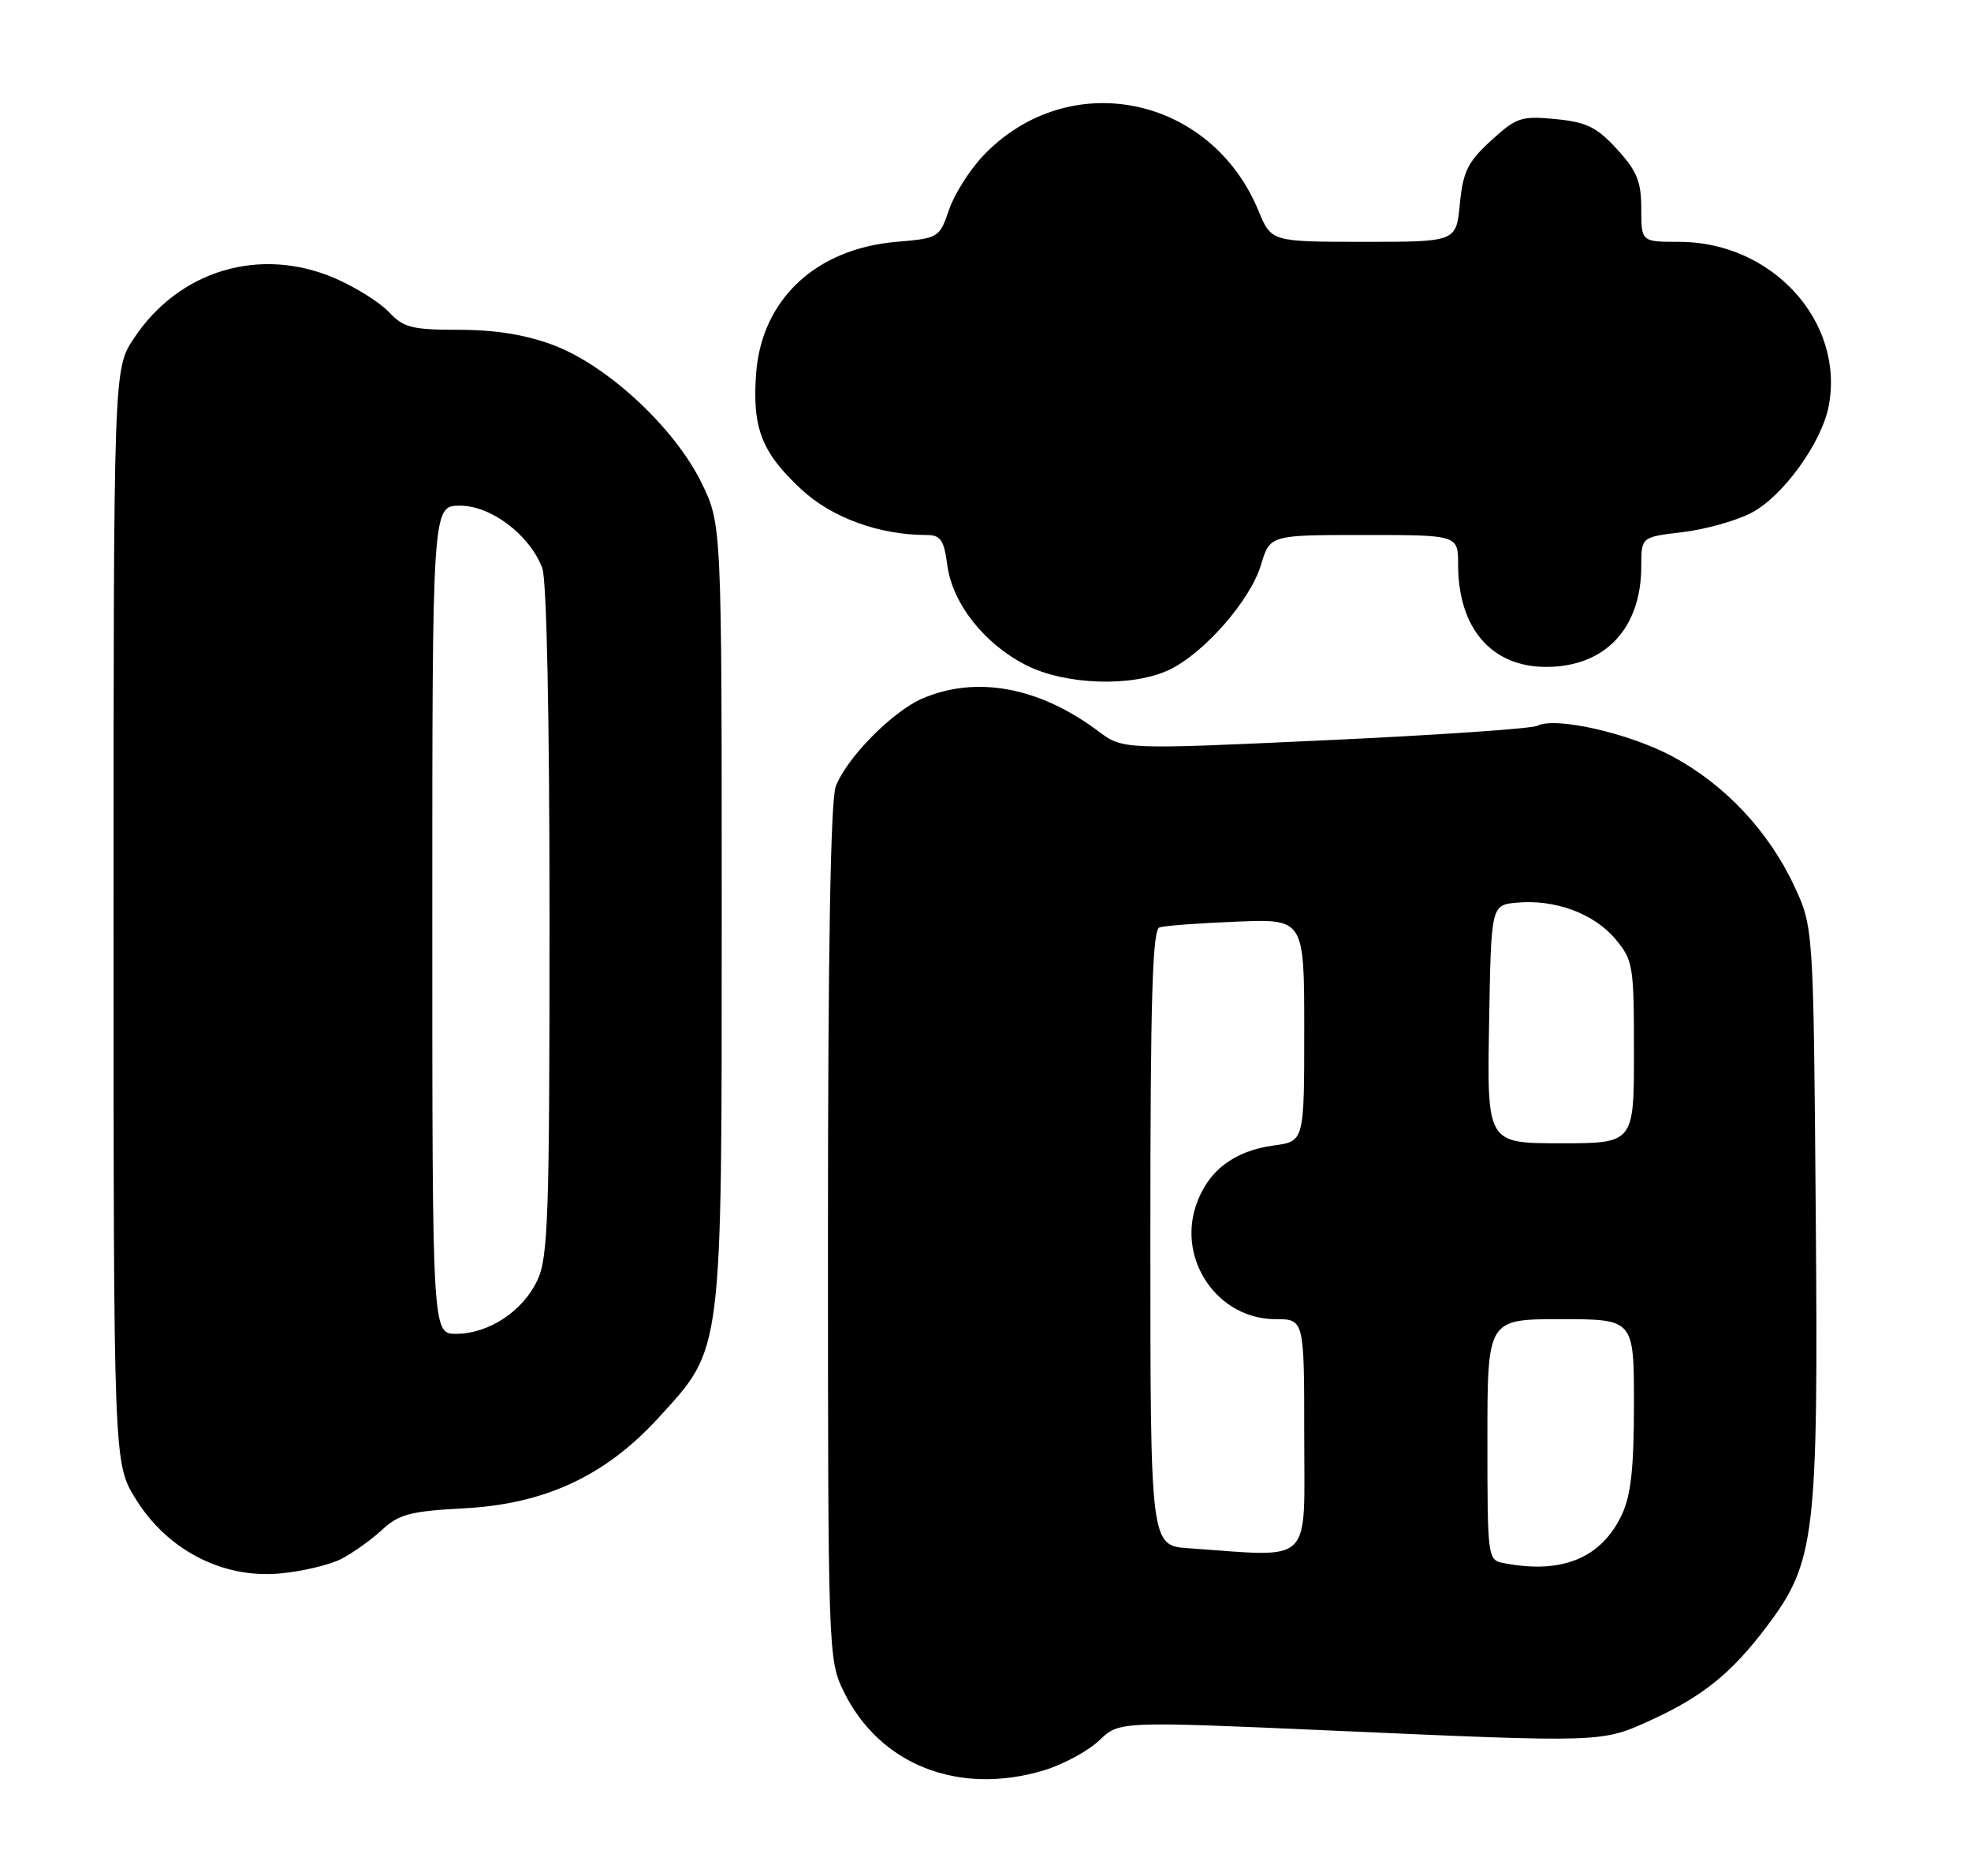 <?xml version="1.0" encoding="UTF-8" standalone="no"?>
<!DOCTYPE svg PUBLIC "-//W3C//DTD SVG 1.1//EN" "http://www.w3.org/Graphics/SVG/1.1/DTD/svg11.dtd" >
<svg xmlns="http://www.w3.org/2000/svg" xmlns:xlink="http://www.w3.org/1999/xlink" version="1.1" viewBox="0 0 269 256">
 <g >
 <path fill="currentColor"
d=" M 142.48 241.56 C 145.11 240.76 148.51 238.93 150.02 237.48 C 152.76 234.86 152.76 234.86 181.63 236.13 C 219.00 237.79 218.56 237.80 225.40 234.67 C 232.39 231.47 236.34 228.28 241.12 221.94 C 247.76 213.14 248.17 209.73 247.81 165.50 C 247.50 126.50 247.50 126.50 244.84 120.82 C 241.33 113.34 235.34 107.00 228.19 103.18 C 222.28 100.03 212.24 97.76 209.83 99.03 C 209.10 99.42 196.07 100.31 180.88 101.01 C 153.25 102.29 153.25 102.29 149.88 99.76 C 141.83 93.74 133.26 92.15 125.89 95.31 C 121.80 97.07 115.52 103.44 114.06 107.32 C 113.36 109.18 113.00 129.76 113.00 168.25 C 113.00 225.35 113.04 226.45 115.11 230.73 C 119.98 240.79 130.80 245.07 142.48 241.56 Z  M 46.59 212.71 C 48.19 211.88 50.70 210.09 52.16 208.73 C 54.45 206.61 56.02 206.20 63.32 205.81 C 74.36 205.23 82.60 201.40 89.84 193.49 C 98.70 183.79 98.50 185.38 98.50 124.50 C 98.50 71.50 98.50 71.50 95.71 65.82 C 92.03 58.33 82.88 49.85 75.50 47.08 C 71.72 45.67 67.58 45.00 62.64 45.00 C 56.22 45.00 55.08 44.71 53.08 42.58 C 51.83 41.25 48.51 39.18 45.72 37.97 C 35.47 33.57 24.42 36.87 18.26 46.19 C 15.50 50.35 15.50 50.35 15.50 125.01 C 15.50 199.66 15.50 199.66 18.52 204.53 C 22.81 211.48 30.31 215.38 38.09 214.71 C 41.16 214.44 44.99 213.54 46.59 212.71 Z  M 159.56 91.40 C 164.32 89.15 170.64 81.92 172.09 77.10 C 173.32 73.00 173.32 73.00 186.16 73.00 C 199.00 73.00 199.00 73.00 199.00 77.03 C 199.00 85.71 203.55 91.00 211.01 91.00 C 219.06 91.00 224.00 85.76 224.00 77.24 C 224.00 73.28 224.00 73.28 229.57 72.62 C 232.64 72.26 236.86 71.09 238.95 70.02 C 243.27 67.82 248.64 60.42 249.59 55.36 C 251.75 43.85 241.84 33.00 229.18 33.00 C 224.00 33.00 224.00 33.00 224.00 28.49 C 224.00 24.77 223.41 23.33 220.69 20.36 C 217.92 17.34 216.54 16.66 212.30 16.25 C 207.60 15.80 206.95 16.02 203.48 19.20 C 200.31 22.11 199.67 23.41 199.24 27.81 C 198.75 33.00 198.75 33.00 186.12 33.00 C 173.50 32.99 173.50 32.99 171.75 28.75 C 165.22 12.94 145.77 9.06 134.18 21.25 C 132.35 23.18 130.25 26.49 129.52 28.62 C 128.22 32.44 128.10 32.51 122.35 33.00 C 111.31 33.94 103.92 40.89 103.19 51.02 C 102.65 58.46 103.98 61.81 109.46 66.86 C 113.59 70.66 120.04 73.00 126.42 73.00 C 128.38 73.00 128.82 73.64 129.29 77.12 C 129.99 82.35 134.30 87.83 140.02 90.75 C 145.36 93.48 154.54 93.79 159.56 91.40 Z  M 205.25 213.29 C 203.03 212.87 203.00 212.67 203.00 196.43 C 203.00 180.00 203.00 180.00 213.00 180.00 C 223.00 180.00 223.00 180.00 223.00 191.60 C 223.00 200.36 222.59 204.06 221.33 206.72 C 218.53 212.62 213.16 214.82 205.25 213.29 Z  M 162.25 211.26 C 157.00 210.90 157.00 210.90 157.00 168.92 C 157.00 136.21 157.28 126.85 158.25 126.54 C 158.94 126.31 163.66 125.96 168.75 125.76 C 178.00 125.38 178.00 125.38 178.00 140.56 C 178.00 155.74 178.00 155.74 173.84 156.30 C 168.38 157.03 164.80 159.80 163.22 164.50 C 160.70 172.04 166.28 180.00 174.08 180.00 C 178.00 180.00 178.00 180.00 178.00 196.00 C 178.00 213.82 179.40 212.46 162.25 211.26 Z  M 203.23 139.75 C 203.50 123.50 203.50 123.50 207.00 123.17 C 212.18 122.68 217.52 124.64 220.43 128.09 C 222.89 131.02 223.00 131.69 223.00 143.58 C 223.00 156.00 223.00 156.00 212.98 156.00 C 202.95 156.00 202.95 156.00 203.23 139.75 Z  M 59.00 125.50 C 59.00 69.00 59.00 69.00 62.78 69.00 C 67.04 69.00 72.28 72.98 74.01 77.51 C 74.61 79.11 75.00 97.88 75.00 125.66 C 75.00 166.13 74.81 171.59 73.33 174.72 C 71.32 178.95 66.69 181.99 62.25 182.00 C 59.00 182.00 59.00 182.00 59.00 125.50 Z "/>
</g>
</svg>